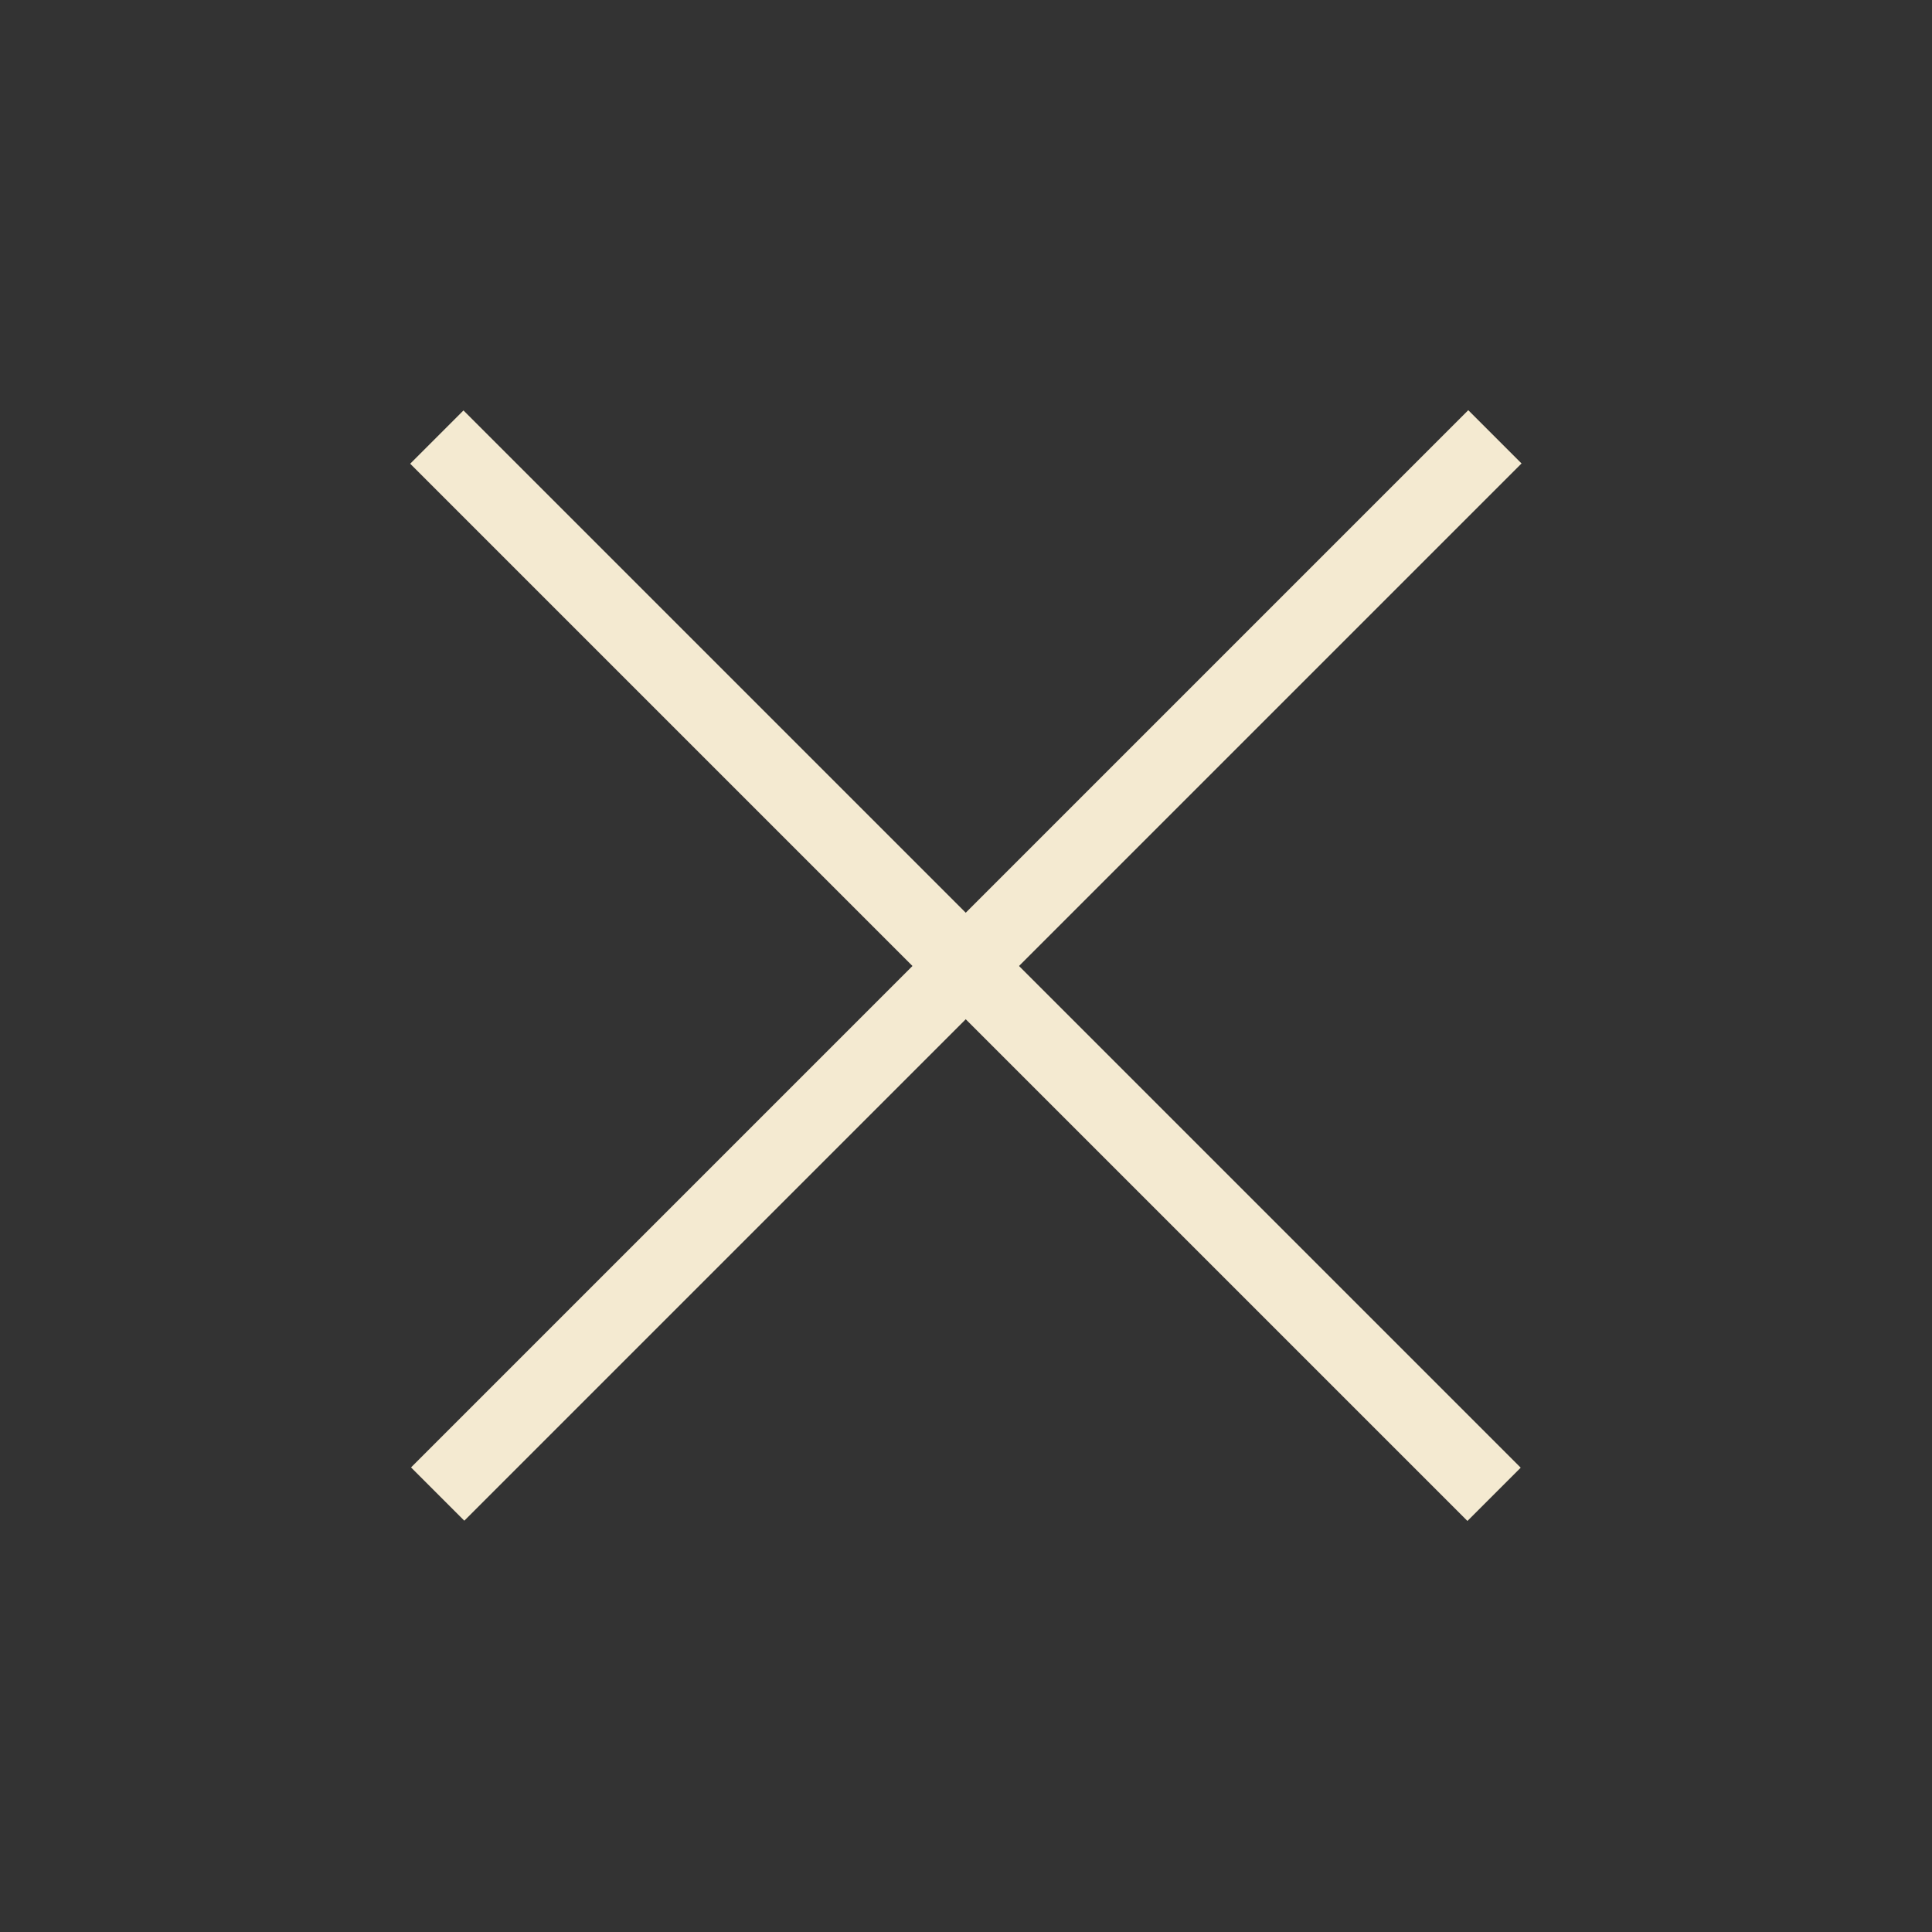 <?xml version="1.0" encoding="utf-8"?>
<!-- Generator: Adobe Illustrator 19.1.0, SVG Export Plug-In . SVG Version: 6.00 Build 0)  -->
<svg version="1.1" id="Layer_1" xmlns="http://www.w3.org/2000/svg" xmlns:xlink="http://www.w3.org/1999/xlink" x="0px" y="0px"
	 viewBox="-255 347 100 100" style="enable-background:new -255 347 100 100;" xml:space="preserve">
<rect x="-255" y="347" width="100" height="100" fill="#333333" stroke="none"/>
<style type="text/css">
	.st0{fill:#F4EAD1;}
</style>
<g>
	<g>
		
			<rect x="-243.7" y="395.1" transform="matrix(-0.707 -0.707 0.707 -0.707 -630.678 532.764)" class="st0" width="77.4" height="3.9"/>
	</g>
	<g>
		
			<rect x="-243.7" y="395.1" transform="matrix(0.707 -0.707 0.707 0.707 -340.764 -28.678)" class="st0" width="77.4" height="3.9"/>
	</g>
</g>
</svg>

